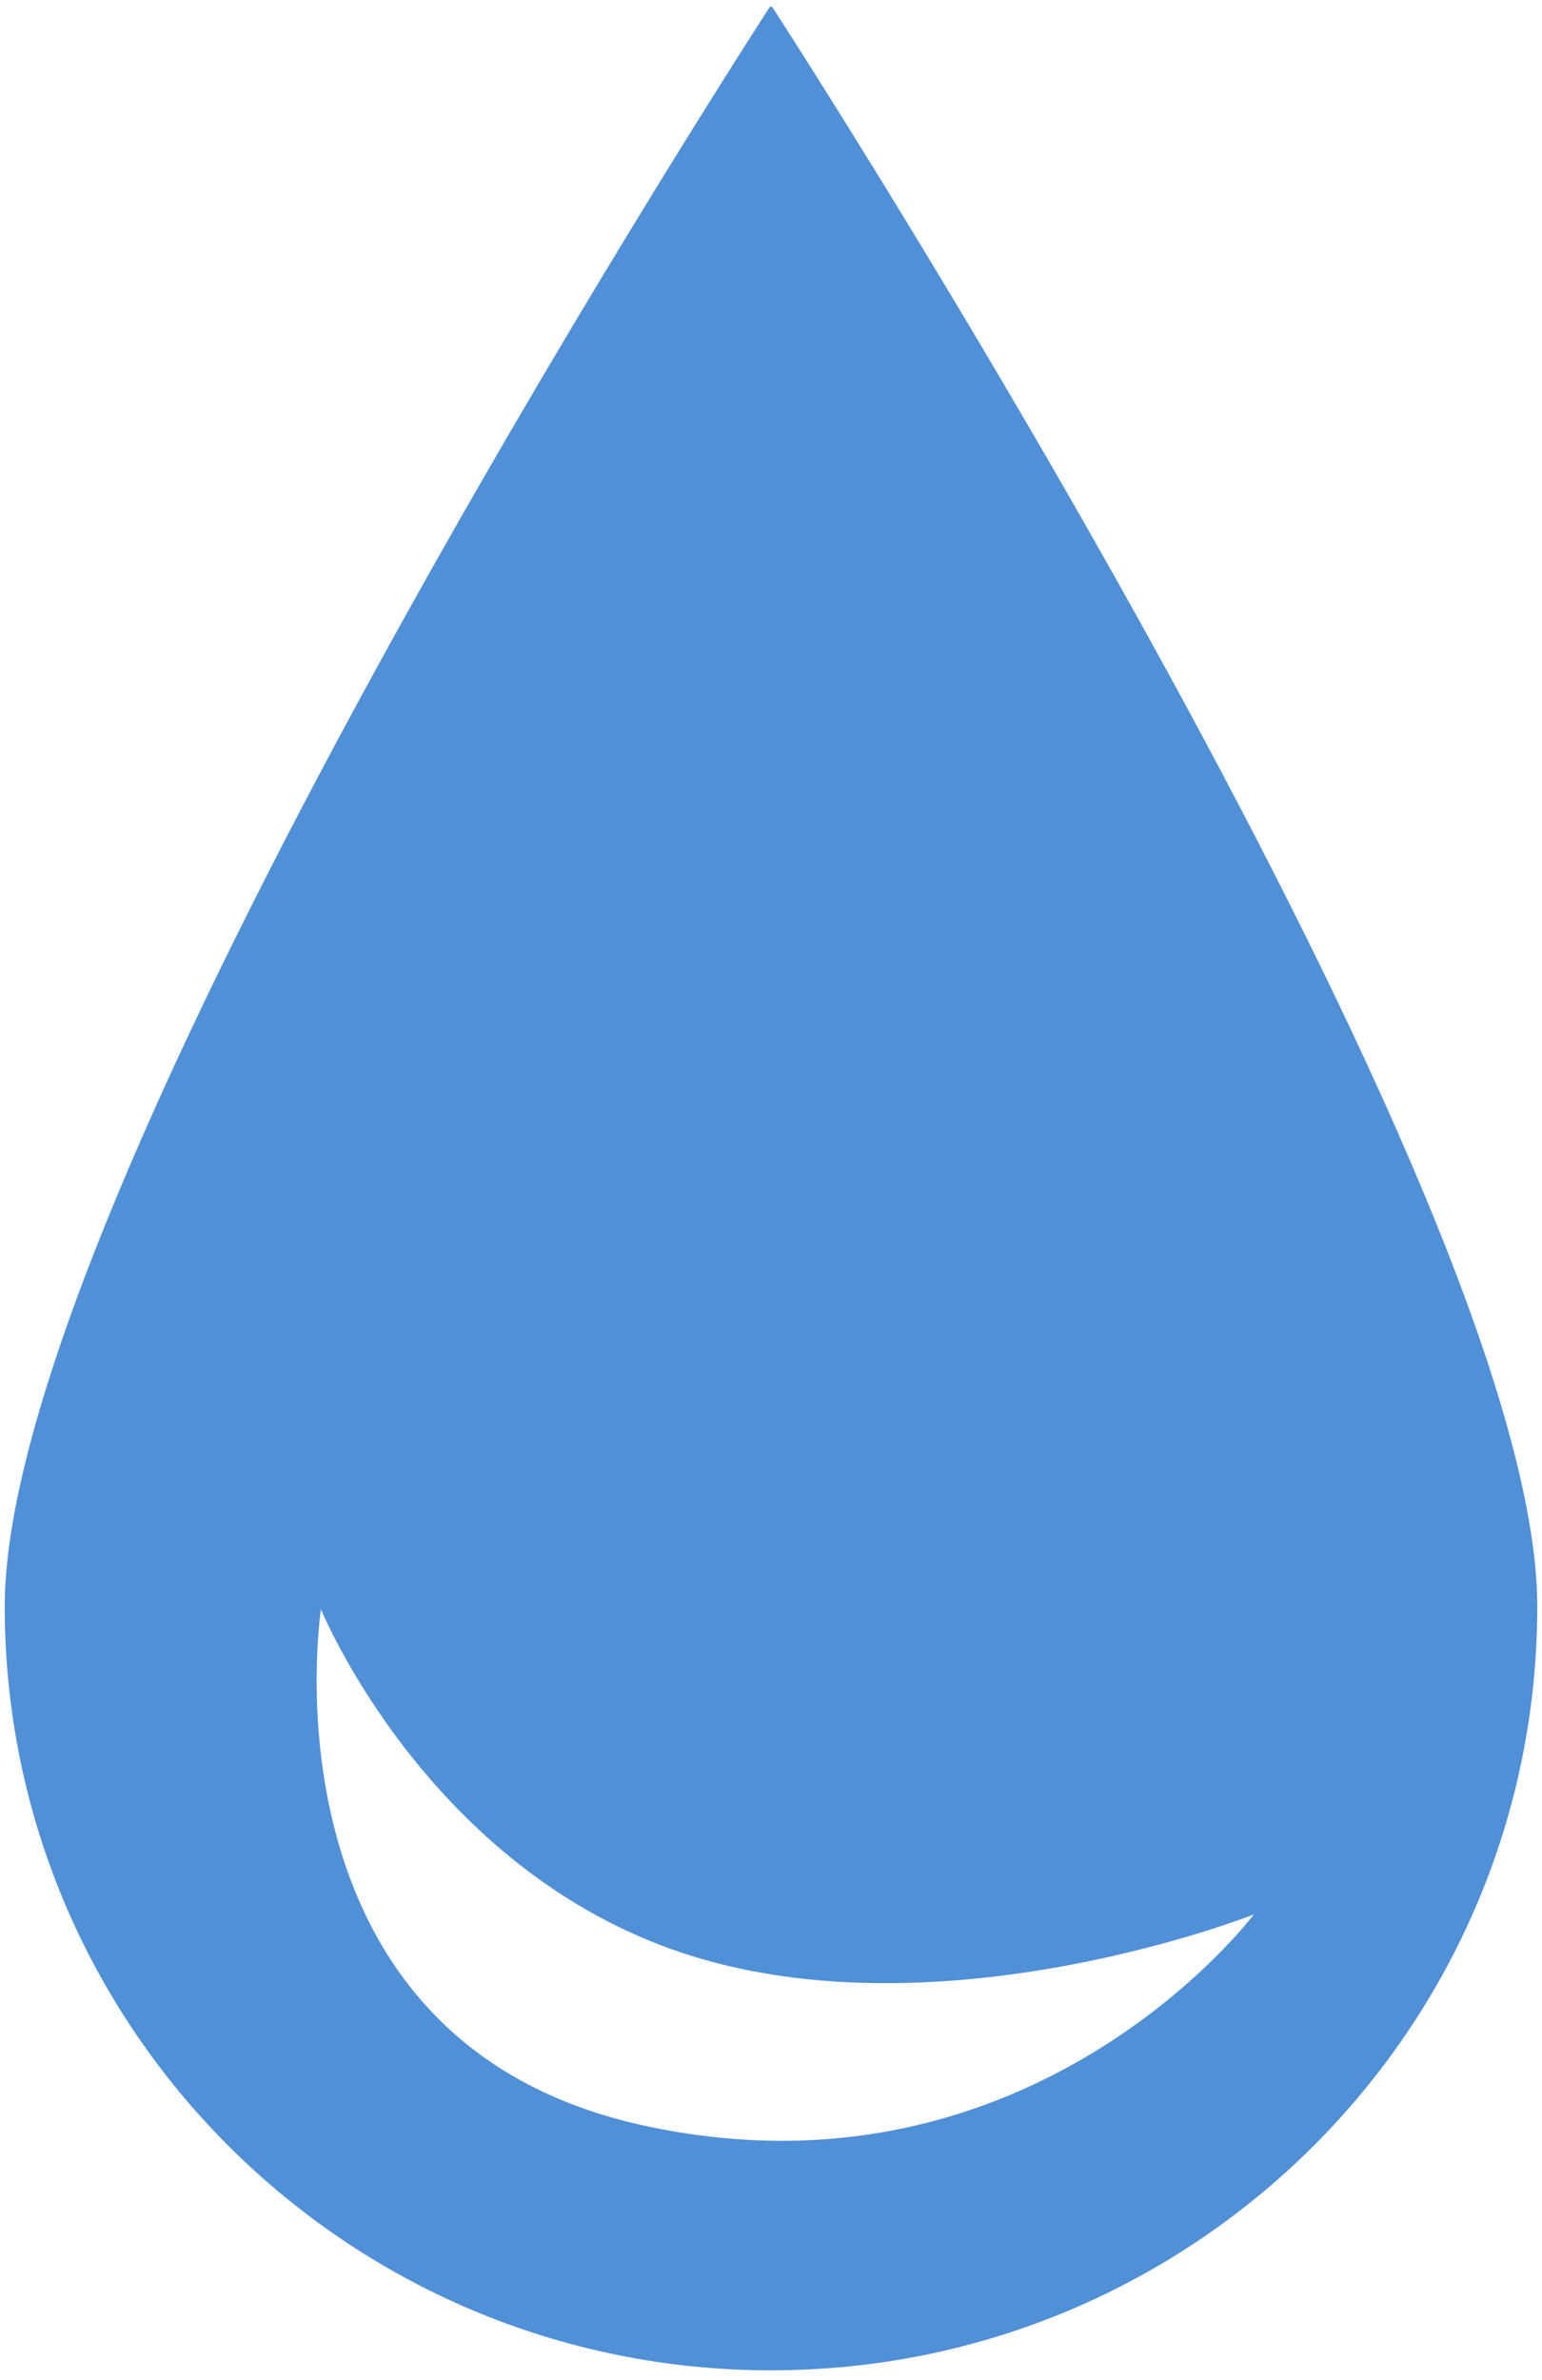 <svg width="94" height="145" viewBox="0 0 94 145" fill="none" xmlns="http://www.w3.org/2000/svg">
<path id="Vector" fill-rule="evenodd" clip-rule="evenodd" d="M93.712 97.861C93.712 123.562 72.798 144.397 47 144.397C21.202 144.397 0.288 123.562 0.288 97.861C0.288 72.864 44.473 4.214 46.897 0.467C46.952 0.382 47.048 0.382 47.103 0.467C49.527 4.214 93.712 72.864 93.712 97.861ZM39.213 129.478C15.51 124.291 19.566 98.034 19.566 98.034C19.566 98.034 26.038 113.884 41.746 119.019C57.453 124.153 76.435 116.623 76.435 116.623C76.435 116.623 62.917 134.664 39.213 129.478Z" fill="#5090D6"/>
</svg>
